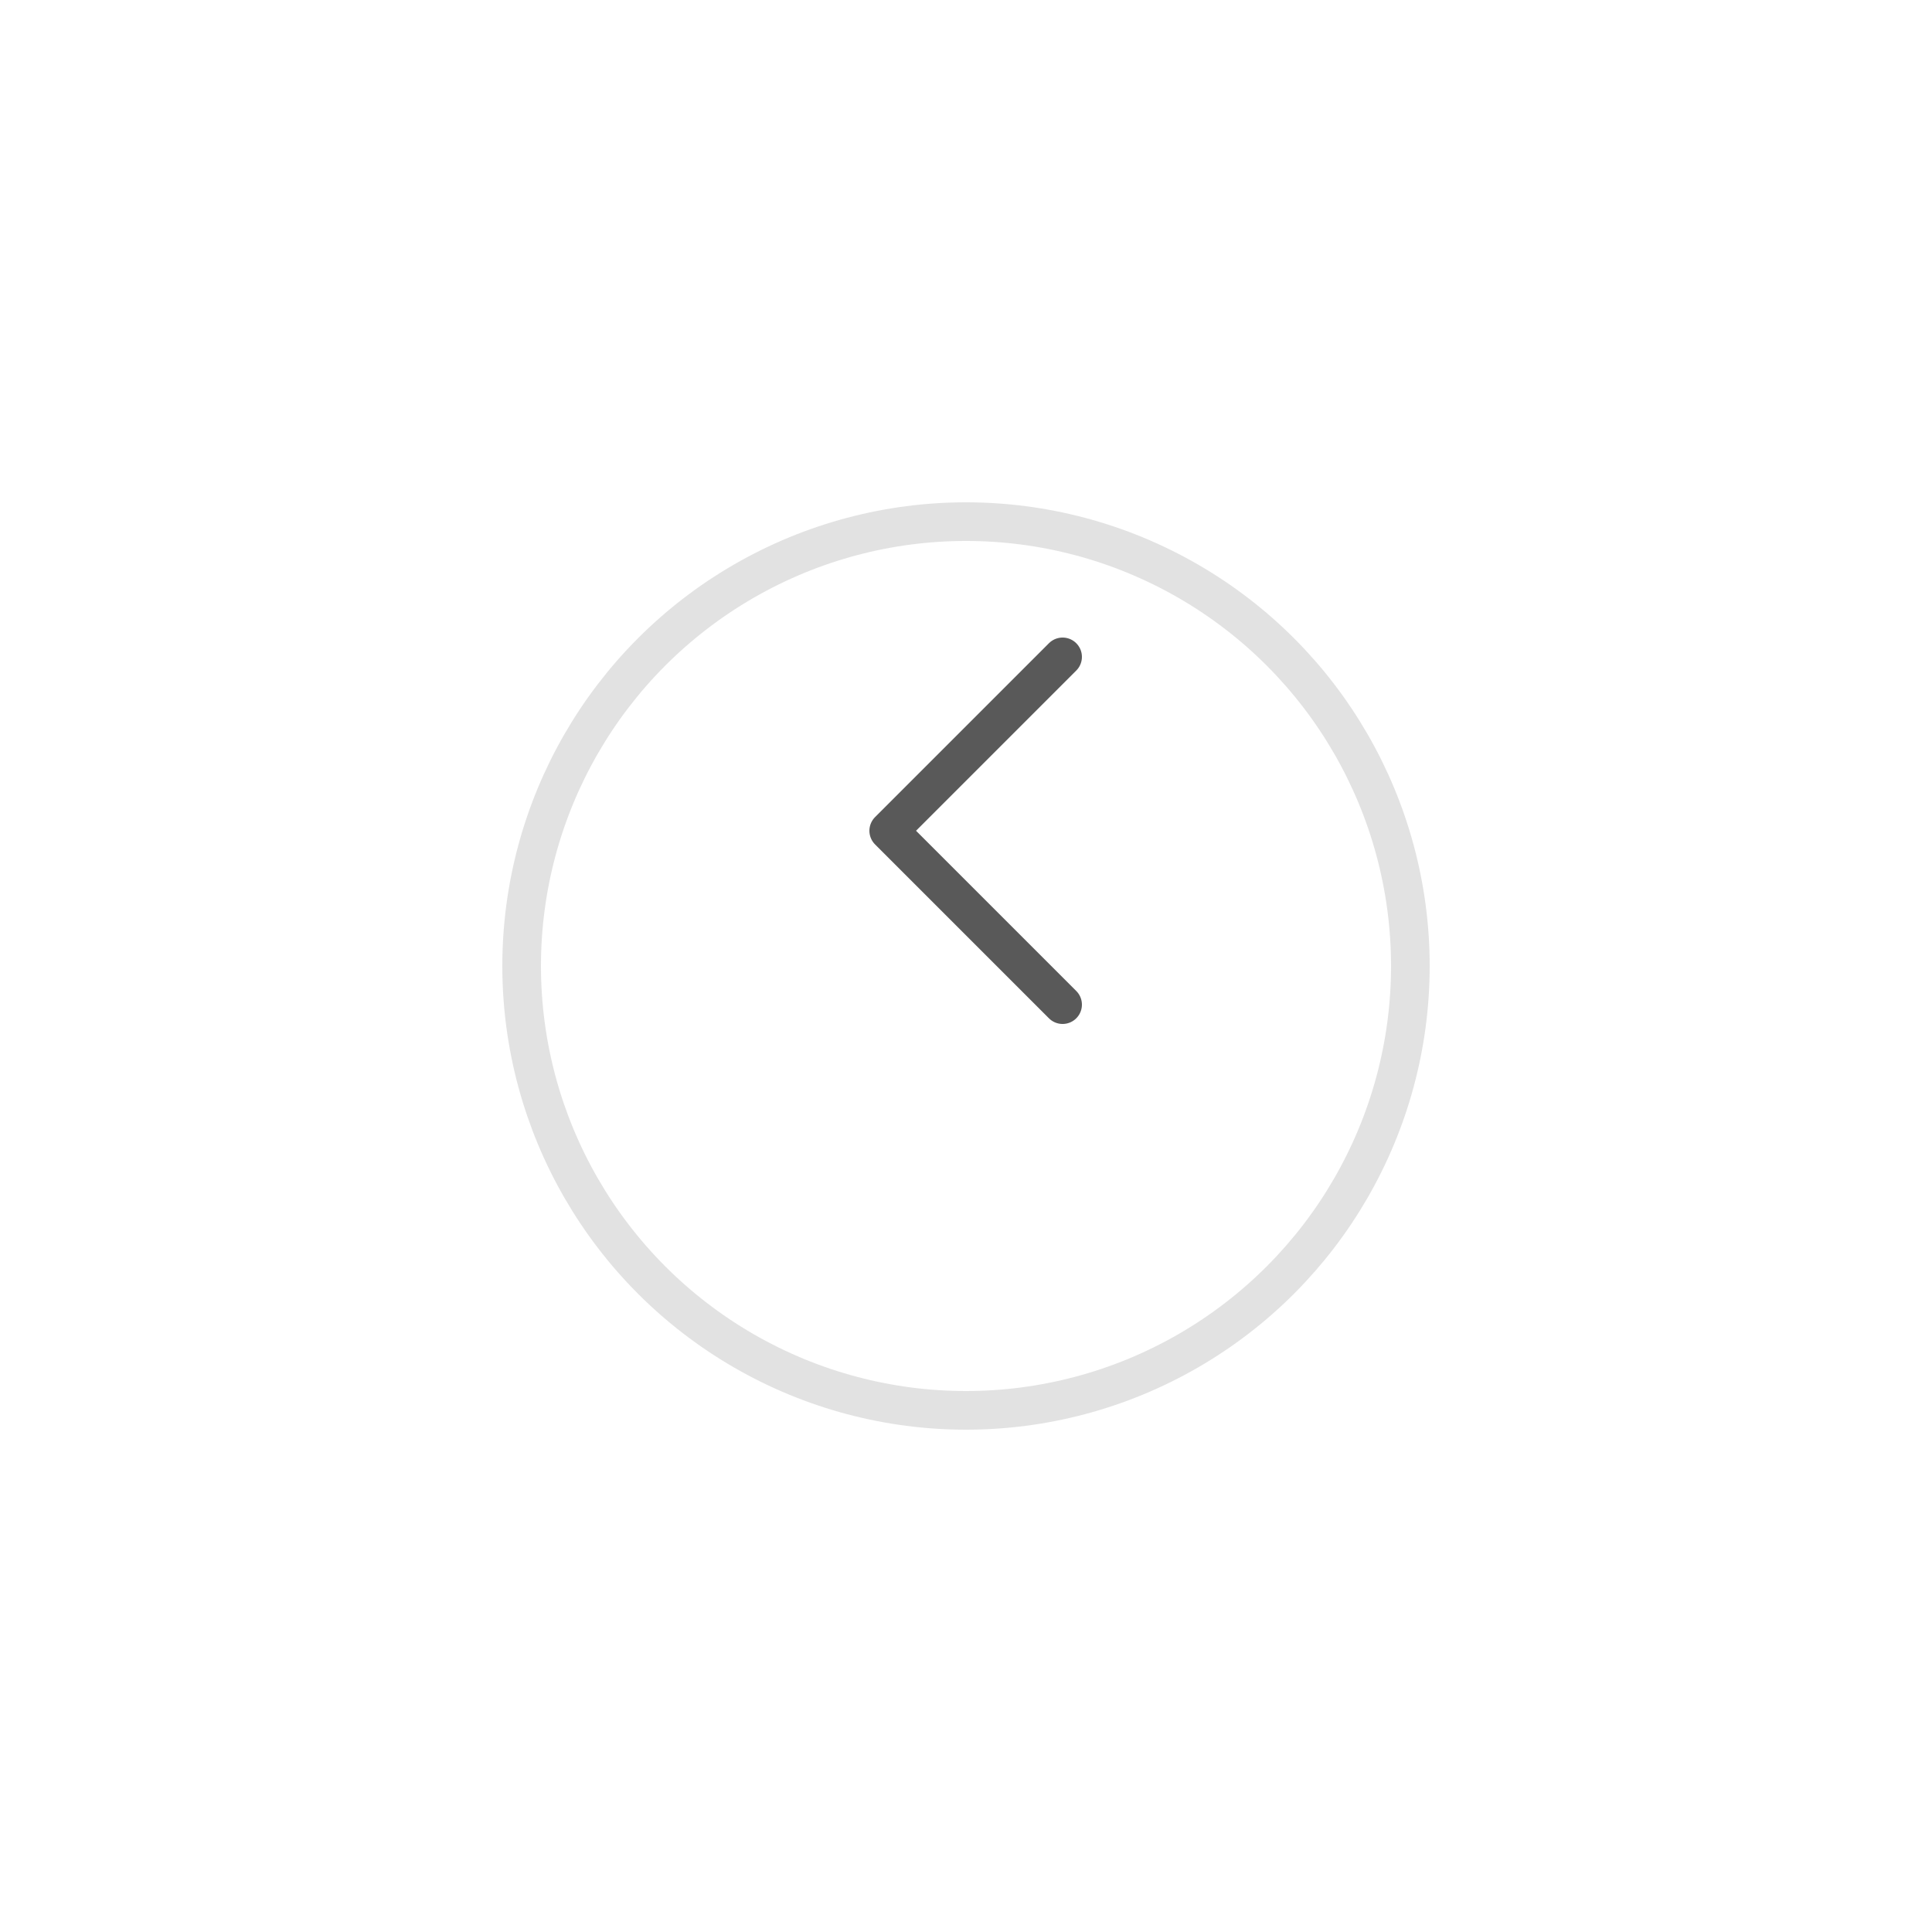 <svg width="50" height="50" viewBox="0 0 50 50" fill="none" xmlns="http://www.w3.org/2000/svg">
<g filter="url(#filter0_d_1_987)">
<circle cx="26" cy="22" r="12" fill="white"/>
<circle cx="26" cy="22" r="11.5" stroke="#E2E2E2"/>
</g>
<path d="M27.5 26L23 21.5L27.5 17" stroke="#595959" stroke-linecap="round" stroke-linejoin="round"/>
<defs>
<filter id="filter0_d_1_987" x="0" y="0" width="50" height="50" filterUnits="userSpaceOnUse" color-interpolation-filters="sRGB">
<feFlood flood-opacity="0" result="BackgroundImageFix"/>
<feColorMatrix in="SourceAlpha" type="matrix" values="0 0 0 0 0 0 0 0 0 0 0 0 0 0 0 0 0 0 127 0" result="hardAlpha"/>
<feOffset dx="-1" dy="3"/>
<feGaussianBlur stdDeviation="6.5"/>
<feComposite in2="hardAlpha" operator="out"/>
<feColorMatrix type="matrix" values="0 0 0 0 0 0 0 0 0 0 0 0 0 0 0 0 0 0 0.09 0"/>
<feBlend mode="normal" in2="BackgroundImageFix" result="effect1_dropShadow_1_987"/>
<feBlend mode="normal" in="SourceGraphic" in2="effect1_dropShadow_1_987" result="shape"/>
</filter>
</defs>
</svg>
